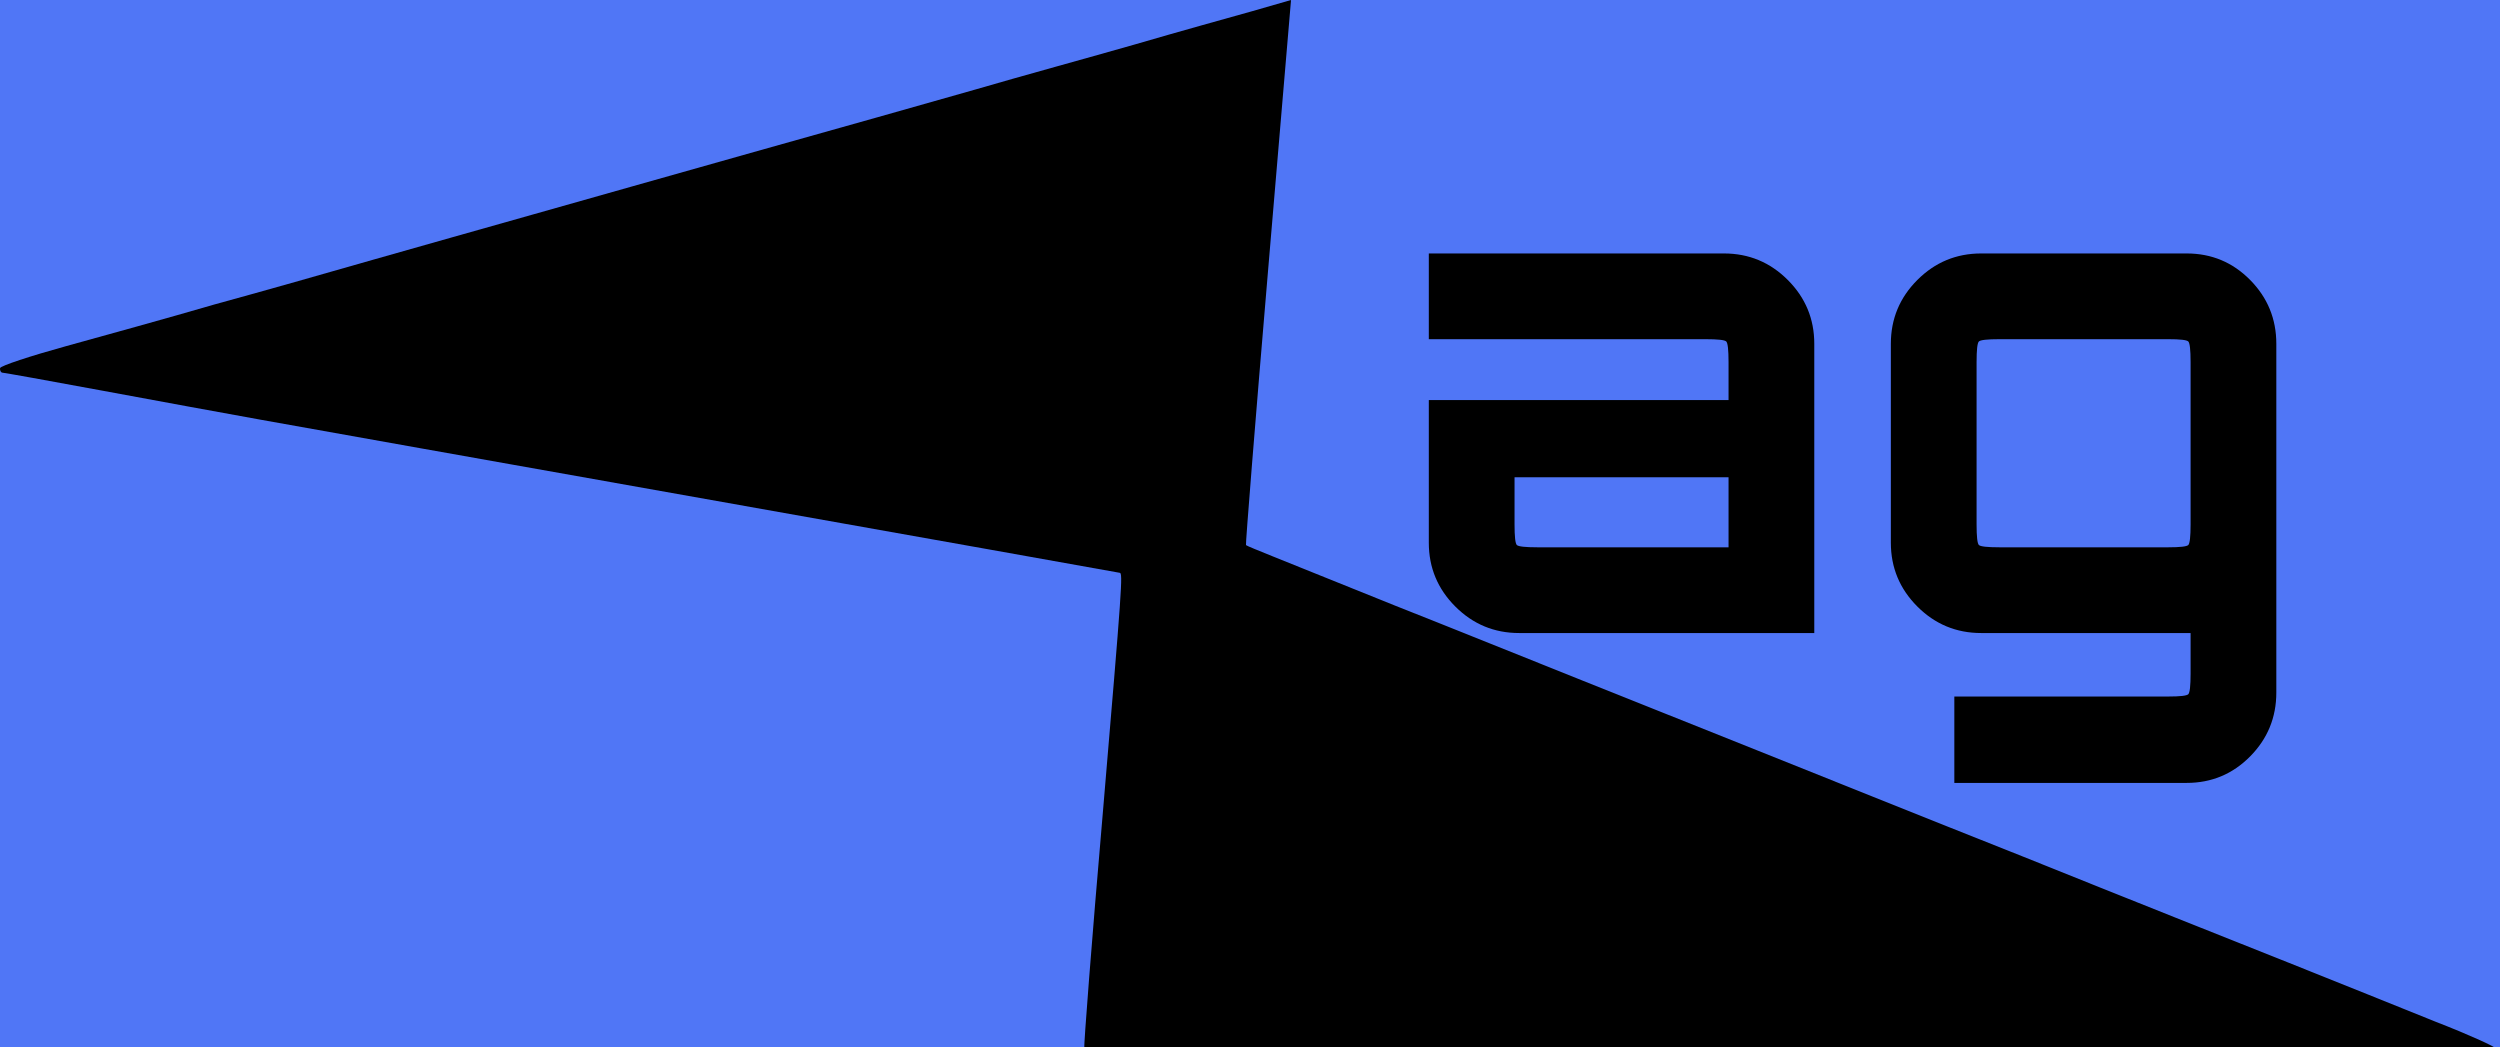 <?xml version="1.0" encoding="UTF-8" standalone="no"?>
<!-- Generator: Gravit.io -->
<svg xmlns="http://www.w3.org/2000/svg" xmlns:xlink="http://www.w3.org/1999/xlink" style="isolation:isolate" viewBox="0 0 382 160" width="382pt" height="160pt"><defs><clipPath id="_clipPath_5xrki3HreFlOVUrtmuO6SgAritU4g9Ym"><rect width="382" height="160"/></clipPath></defs><g clip-path="url(#_clipPath_5xrki3HreFlOVUrtmuO6SgAritU4g9Ym)"><rect x="0" y="56.251" width="180" height="103.749" transform="matrix(1,0,0,1,0,0)" fill="rgb(80,118,246)"/><rect x="0" y="0" width="198.75" height="56.251" transform="matrix(1,0,0,1,0,0)" fill="rgb(80,118,246)"/><path d=" M 197.402 -0.757 L 423.902 -0.757 L 423.902 173.243 L 180 170.25 L 197.402 -0.757 Z " fill="rgb(80,118,246)"/><path d=" M 371.809 160.755 C 366.501 160.77 351.745 160.74 339.054 160.787 C 309.969 160.881 287.622 160.76 238.59 160.554 C 225.379 160.448 213.792 160.454 212.849 160.462 C 209.767 160.52 167.212 160.227 166.56 160.138 C 166.219 160.078 165.814 160.05 165.691 160.02 C 165.56 160.084 166.819 143.774 168.543 123.834 C 171.46 89.476 171.592 87.552 171.092 87.524 C 170.137 87.312 49.429 65.88 39.842 64.134 C 34.832 63.232 23.979 61.245 15.725 59.709 C 7.471 58.172 0.542 56.94 0.354 56.942 C 0.136 56.912 -0.028 56.63 0.004 56.251 C 0.065 55.904 4.588 54.414 10.118 52.885 C 15.649 51.355 25.81 48.556 32.701 46.541 C 39.612 44.653 50.617 41.531 57.151 39.646 C 63.714 37.792 74.559 34.703 81.282 32.816 C 88.005 30.929 103.29 26.572 115.225 23.221 C 127.159 19.871 142.408 15.577 149.102 13.659 C 155.768 11.709 166.698 8.714 173.393 6.796 C 180.058 4.847 188.162 2.601 191.411 1.69 L 197.269 0 L 193.742 41.551 C 191.805 64.362 190.3 83.196 190.386 83.29 C 190.501 83.415 192.294 84.125 194.418 84.989 C 196.514 85.822 204.956 89.217 213.122 92.52 C 221.326 95.759 234.168 100.944 241.67 103.937 C 249.201 106.961 261.35 111.806 268.7 114.737 C 276.05 117.669 294.299 125.014 309.245 130.937 C 324.184 136.956 342.44 144.206 349.791 147.137 C 357.141 150.069 367.252 154.143 372.231 156.149 C 377.247 158.091 381.358 159.979 381.399 160.231 C 381.469 160.514 377.145 160.772 371.809 160.755 Z " fill="rgb(0,0,0)"/><path d=" M 277.222 96.728 L 232.122 96.728 L 232.122 96.728 Q 226.422 96.728 222.372 92.678 L 222.372 92.678 L 222.372 92.678 Q 218.322 88.628 218.322 82.928 L 218.322 82.928 L 218.322 61.128 L 264.122 61.128 L 264.122 55.328 L 264.122 55.328 Q 264.122 52.528 263.772 52.178 L 263.772 52.178 L 263.772 52.178 Q 263.422 51.828 260.622 51.828 L 260.622 51.828 L 218.322 51.828 L 218.322 38.728 L 263.422 38.728 L 263.422 38.728 Q 269.122 38.728 273.172 42.778 L 273.172 42.778 L 273.172 42.778 Q 277.222 46.828 277.222 52.528 L 277.222 52.528 L 277.222 96.728 L 277.222 96.728 Z  M 234.922 83.628 L 234.922 83.628 L 264.122 83.628 L 264.122 72.928 L 231.422 72.928 L 231.422 80.128 L 231.422 80.128 Q 231.422 82.928 231.772 83.278 L 231.772 83.278 L 231.772 83.278 Q 232.122 83.628 234.922 83.628 Z  M 334.122 119.628 L 298.622 119.628 L 298.622 106.428 L 331.322 106.428 L 331.322 106.428 Q 334.022 106.428 334.372 106.078 L 334.372 106.078 L 334.372 106.078 Q 334.722 105.728 334.722 102.928 L 334.722 102.928 L 334.722 96.728 L 302.722 96.728 L 302.722 96.728 Q 297.022 96.728 292.972 92.678 L 292.972 92.678 L 292.972 92.678 Q 288.922 88.628 288.922 82.928 L 288.922 82.928 L 288.922 52.528 L 288.922 52.528 Q 288.922 46.828 292.972 42.778 L 292.972 42.778 L 292.972 42.778 Q 297.022 38.728 302.722 38.728 L 302.722 38.728 L 334.122 38.728 L 334.122 38.728 Q 339.822 38.728 343.822 42.778 L 343.822 42.778 L 343.822 42.778 Q 347.822 46.828 347.822 52.528 L 347.822 52.528 L 347.822 105.828 L 347.822 105.828 Q 347.822 111.528 343.822 115.578 L 343.822 115.578 L 343.822 115.578 Q 339.822 119.628 334.122 119.628 L 334.122 119.628 L 334.122 119.628 Z  M 305.522 83.628 L 305.522 83.628 L 331.322 83.628 L 331.322 83.628 Q 334.022 83.628 334.372 83.278 L 334.372 83.278 L 334.372 83.278 Q 334.722 82.928 334.722 80.128 L 334.722 80.128 L 334.722 55.328 L 334.722 55.328 Q 334.722 52.528 334.372 52.178 L 334.372 52.178 L 334.372 52.178 Q 334.022 51.828 331.322 51.828 L 331.322 51.828 L 305.522 51.828 L 305.522 51.828 Q 302.722 51.828 302.372 52.178 L 302.372 52.178 L 302.372 52.178 Q 302.022 52.528 302.022 55.328 L 302.022 55.328 L 302.022 80.128 L 302.022 80.128 Q 302.022 82.928 302.372 83.278 L 302.372 83.278 L 302.372 83.278 Q 302.722 83.628 305.522 83.628 Z " fill="rgb(0,0,0)"/></g></svg>
